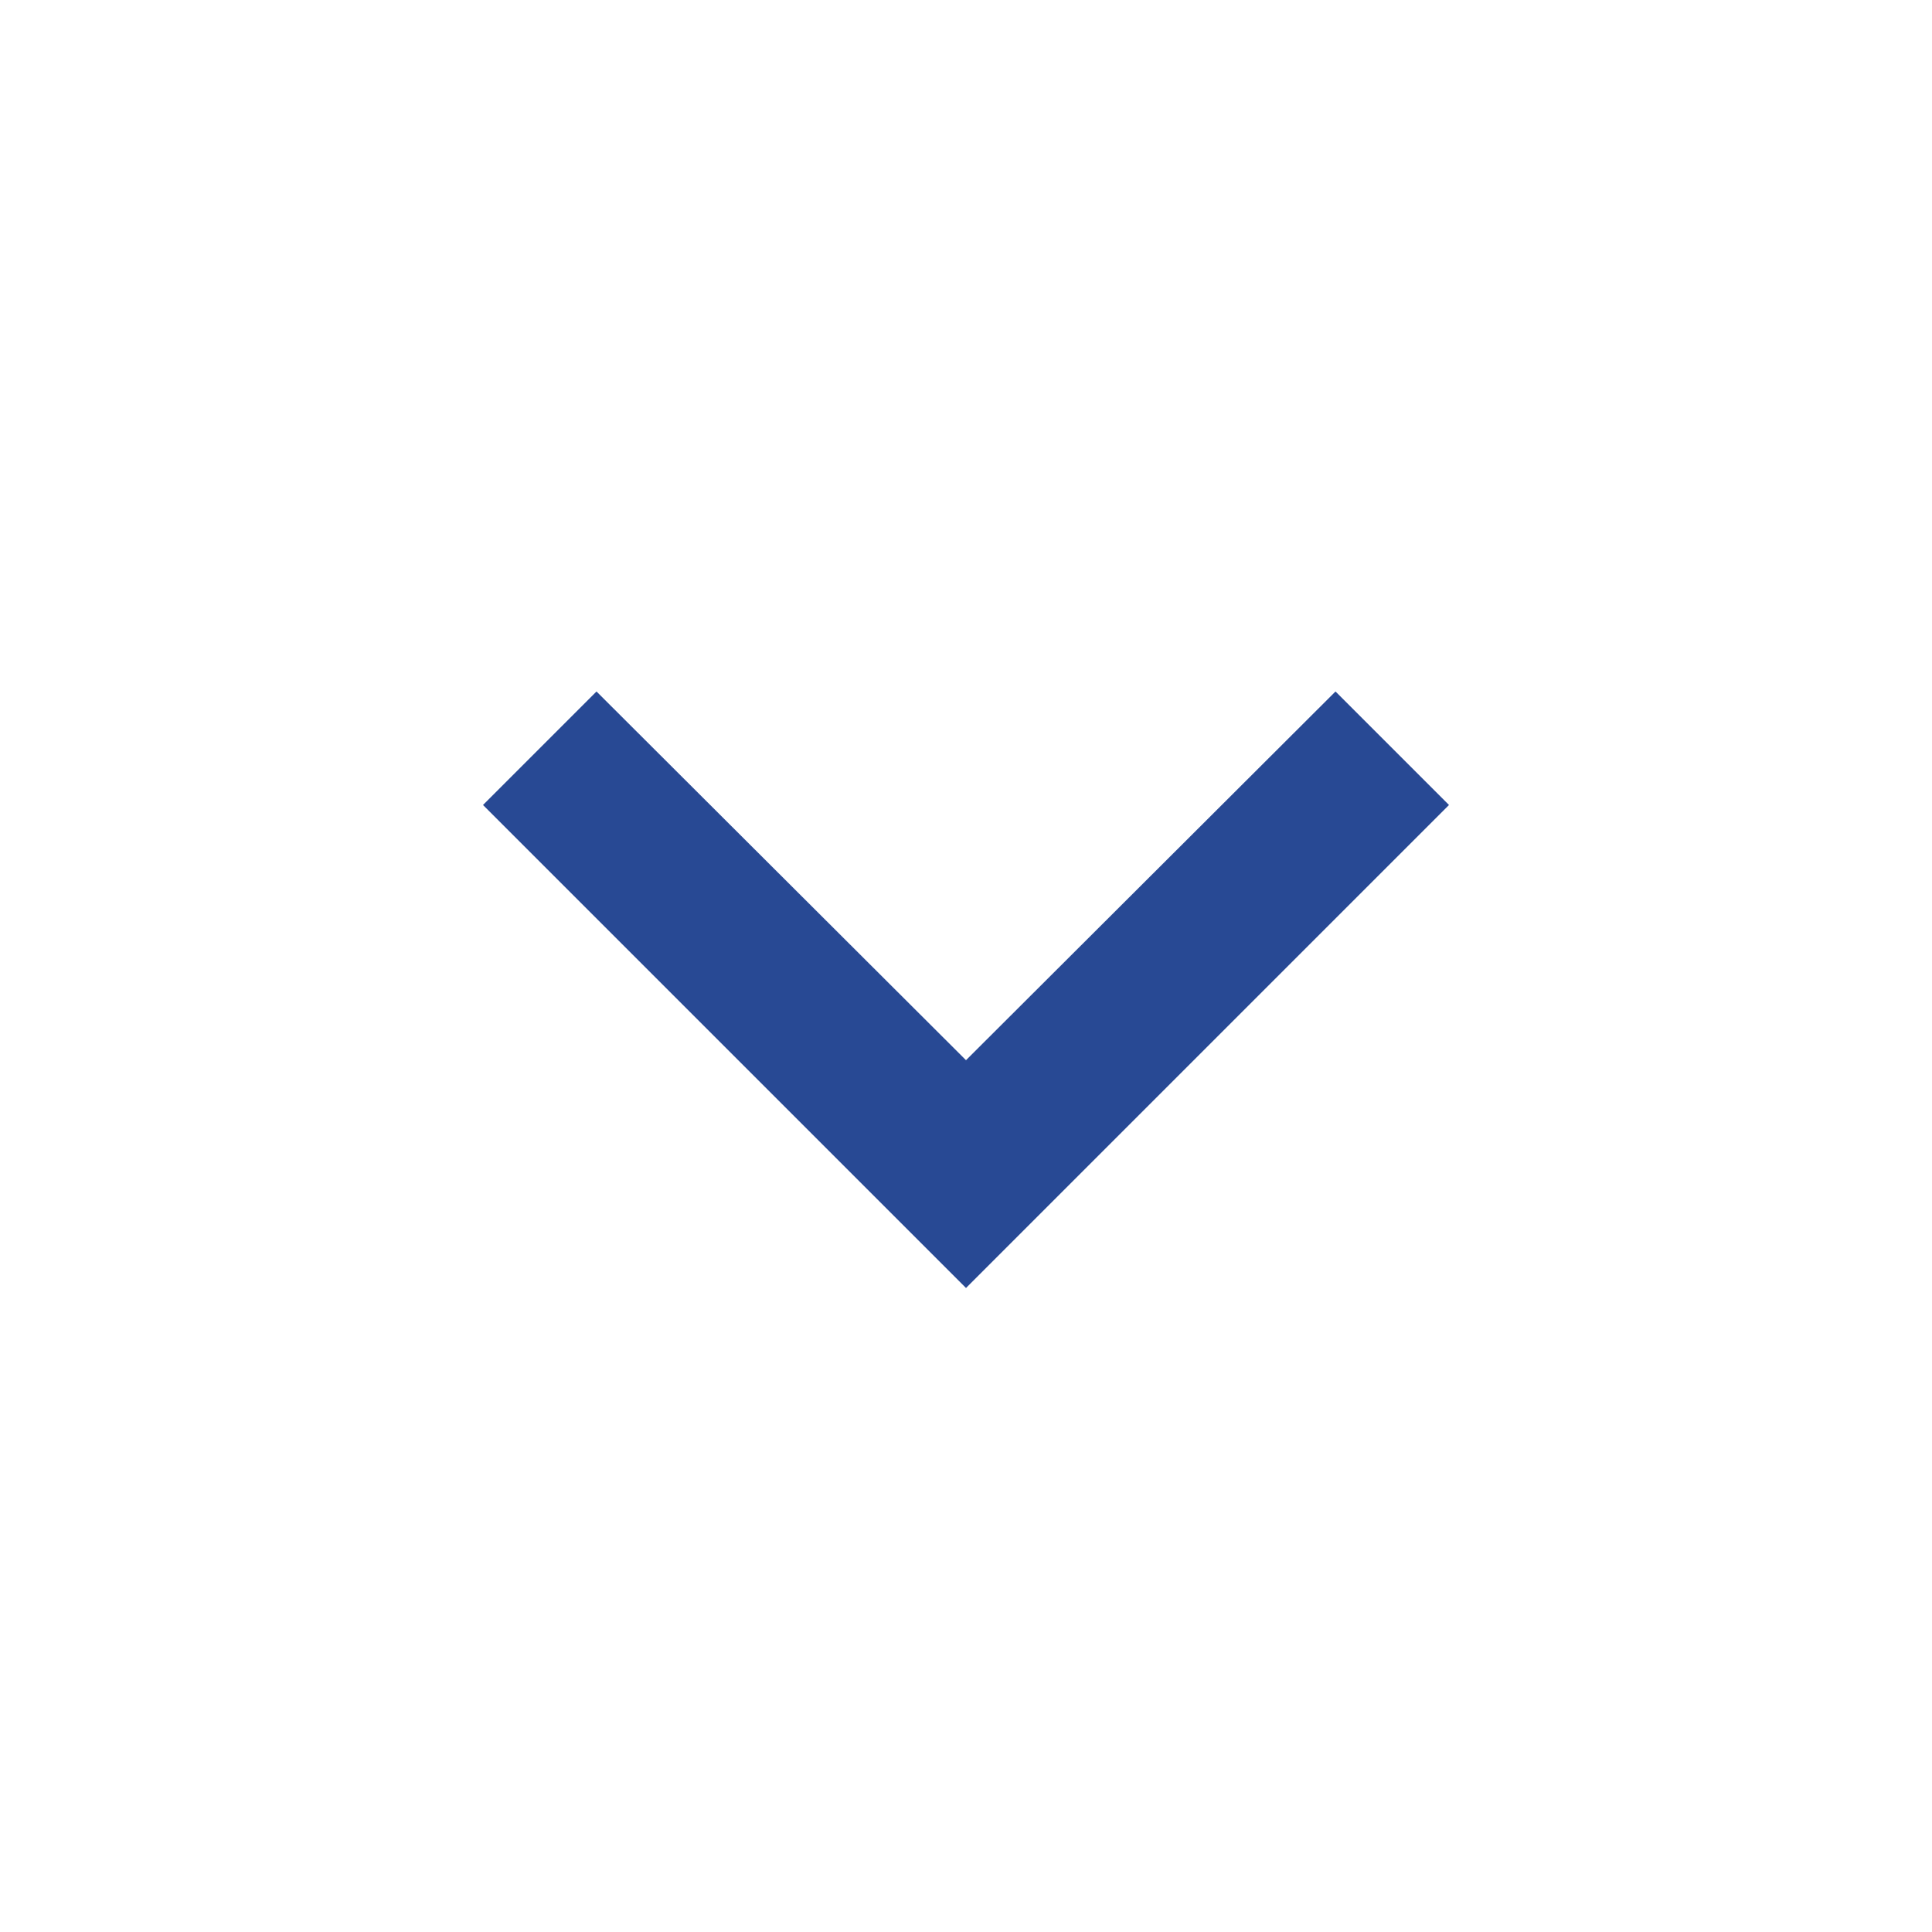 <svg width="36" height="36" viewBox="0 0 36 36" fill="none" xmlns="http://www.w3.org/2000/svg">
<path d="M11.115 12.885L18 19.755L24.885 12.885L27 15L18 24L9 15L11.115 12.885Z" fill="#284994"/>
</svg>
